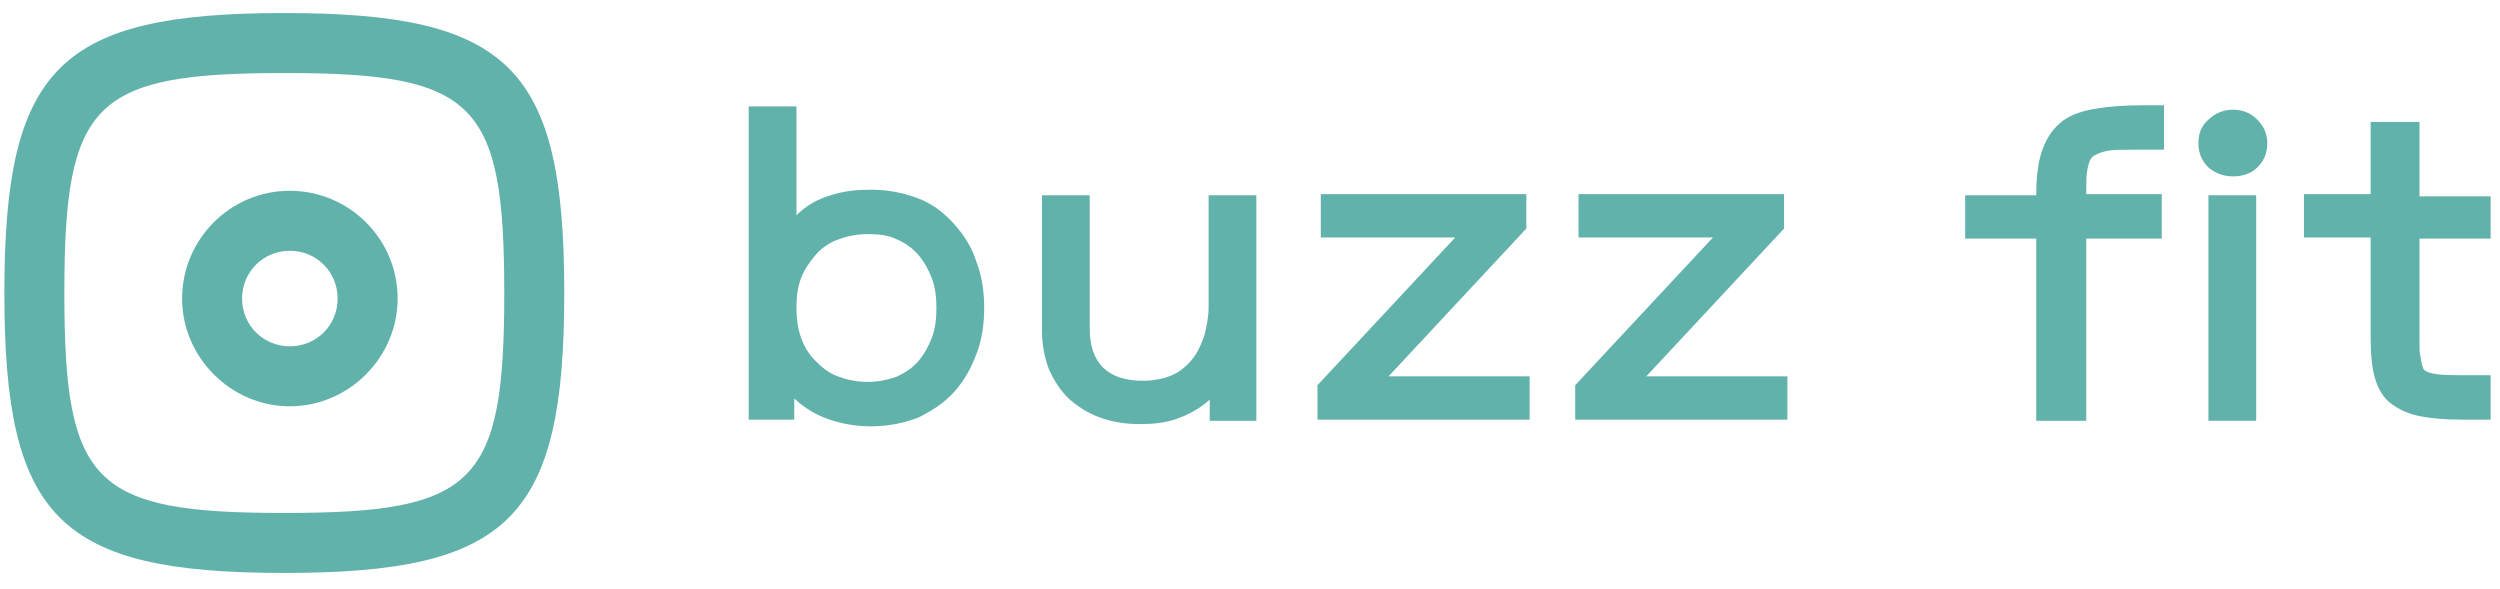 <svg width="140" height="33" viewBox="0 0 140 33" fill="none" xmlns="http://www.w3.org/2000/svg">
<path fill-rule="evenodd" clip-rule="evenodd" d="M16.233 22.753C12.935 22.753 10.198 20.016 10.198 16.719C10.198 13.422 12.873 10.684 16.233 10.684C19.53 10.684 22.267 13.359 22.267 16.719C22.267 20.016 19.53 22.753 16.233 22.753ZM16.233 14.044C14.739 14.044 13.557 15.226 13.557 16.719C13.557 18.212 14.739 19.394 16.233 19.394C17.726 19.394 18.908 18.212 18.908 16.719C18.908 15.226 17.726 14.044 16.233 14.044Z" fill="#61B2AA"/>
<path fill-rule="evenodd" clip-rule="evenodd" d="M0.244 16.408C0.244 29.037 3.293 32.085 15.921 32.085C28.55 32.085 31.599 29.037 31.599 16.408C31.599 3.779 28.55 0.73 15.921 0.73C3.293 0.73 0.244 3.779 0.244 16.408ZM3.604 16.408C3.604 5.707 5.221 4.09 15.921 4.09C26.622 4.09 28.239 5.707 28.239 16.408C28.239 27.108 26.622 28.726 15.921 28.726C5.221 28.726 3.604 27.108 3.604 16.408Z" fill="#61B2AA"/>
<path fill-rule="evenodd" clip-rule="evenodd" d="M41.926 23.5V5.957H44.601V12.053C45.161 11.494 45.845 11.12 46.53 10.934C47.276 10.685 48.023 10.623 48.769 10.623C49.765 10.623 50.636 10.809 51.444 11.12C52.253 11.431 52.875 11.929 53.435 12.551C53.995 13.173 54.431 13.858 54.679 14.666C54.99 15.475 55.115 16.346 55.115 17.217C55.115 18.15 54.99 19.021 54.679 19.83C54.368 20.639 53.995 21.323 53.435 21.945C52.875 22.567 52.191 23.003 51.444 23.376C50.636 23.687 49.765 23.874 48.769 23.874C47.961 23.874 47.214 23.749 46.467 23.5C45.721 23.252 45.099 22.878 44.477 22.318V23.5H41.926ZM52.44 17.279C52.44 16.657 52.377 16.097 52.191 15.6C52.004 15.102 51.755 14.666 51.444 14.293C51.133 13.92 50.698 13.609 50.262 13.422C49.765 13.173 49.267 13.111 48.583 13.111C47.961 13.111 47.401 13.236 46.903 13.422C46.405 13.609 45.97 13.92 45.659 14.293C45.348 14.666 45.036 15.102 44.85 15.6C44.663 16.097 44.601 16.657 44.601 17.217C44.601 17.777 44.663 18.337 44.85 18.897C45.036 19.395 45.285 19.83 45.659 20.203C46.032 20.576 46.405 20.887 46.903 21.074C47.401 21.261 47.961 21.385 48.583 21.385C49.205 21.385 49.765 21.261 50.262 21.074C50.76 20.825 51.133 20.576 51.444 20.203C51.755 19.83 52.004 19.395 52.191 18.897C52.377 18.399 52.44 17.839 52.44 17.279Z" fill="#61B2AA"/>
<path d="M67.744 22.381C67.184 22.878 66.624 23.189 65.94 23.438C65.255 23.687 64.571 23.749 63.824 23.749C63.016 23.749 62.269 23.625 61.585 23.376C60.901 23.127 60.341 22.754 59.843 22.318C59.345 21.821 59.034 21.323 58.723 20.639C58.474 19.954 58.35 19.27 58.35 18.461V10.934H61.025V18.399C61.025 20.328 62.02 21.323 64.011 21.323C64.633 21.323 65.193 21.199 65.629 21.012C66.064 20.825 66.437 20.514 66.748 20.141C67.059 19.768 67.246 19.332 67.433 18.834C67.557 18.337 67.682 17.777 67.682 17.217V10.934H70.357V23.563H67.744V22.381Z" fill="#61B2AA"/>
<path d="M85.474 12.8L77.76 21.074H85.661V23.5H73.778V21.572L81.493 13.298H73.965V10.871H85.474V12.8Z" fill="#61B2AA"/>
<path d="M99.907 12.8L92.193 21.074H100.094V23.5H88.211V21.572L95.926 13.298H88.398V10.871H99.907V12.8Z" fill="#61B2AA"/>
<path d="M121.059 13.36H116.829V23.563H114.029V13.36H110.048V10.934H114.029C114.029 9.814 114.154 8.943 114.402 8.321C114.651 7.636 115.025 7.139 115.522 6.765C116.02 6.392 116.642 6.206 117.389 6.081C118.135 5.957 119.006 5.895 120.002 5.895H121.184V8.383H119.442C118.82 8.383 118.384 8.383 118.011 8.445C117.7 8.507 117.389 8.632 117.202 8.756C117.015 8.943 116.953 9.192 116.891 9.503C116.829 9.814 116.829 10.312 116.829 10.871H121.059V13.36Z" fill="#61B2AA"/>
<path d="M125.041 9.876C124.481 9.876 124.045 9.689 123.672 9.378C123.299 9.005 123.112 8.57 123.112 8.01C123.112 7.45 123.299 7.014 123.672 6.703C124.045 6.33 124.543 6.143 125.041 6.143C125.601 6.143 126.036 6.33 126.409 6.703C126.783 7.077 126.969 7.512 126.969 8.01C126.969 8.57 126.783 9.005 126.409 9.378C126.036 9.752 125.538 9.876 125.041 9.876Z" fill="#61B2AA"/>
<path d="M123.672 10.934H126.347V23.563H123.672V10.934Z" fill="#61B2AA"/>
<path d="M139.474 13.36H135.492V19.332C135.492 19.581 135.492 19.768 135.554 20.017C135.617 20.39 135.679 20.639 135.741 20.701C135.866 20.825 136.052 20.887 136.425 20.95C136.923 21.012 137.421 21.012 137.981 21.012H139.474V23.5H137.918C136.985 23.5 136.177 23.438 135.554 23.314C134.87 23.189 134.372 22.941 133.937 22.63C133.501 22.318 133.19 21.821 133.004 21.199C132.817 20.576 132.755 19.768 132.755 18.834V13.298H129.022V10.871H132.755V6.828H135.492V10.996H139.474V13.36Z" fill="#61B2AA"/>
</svg>
